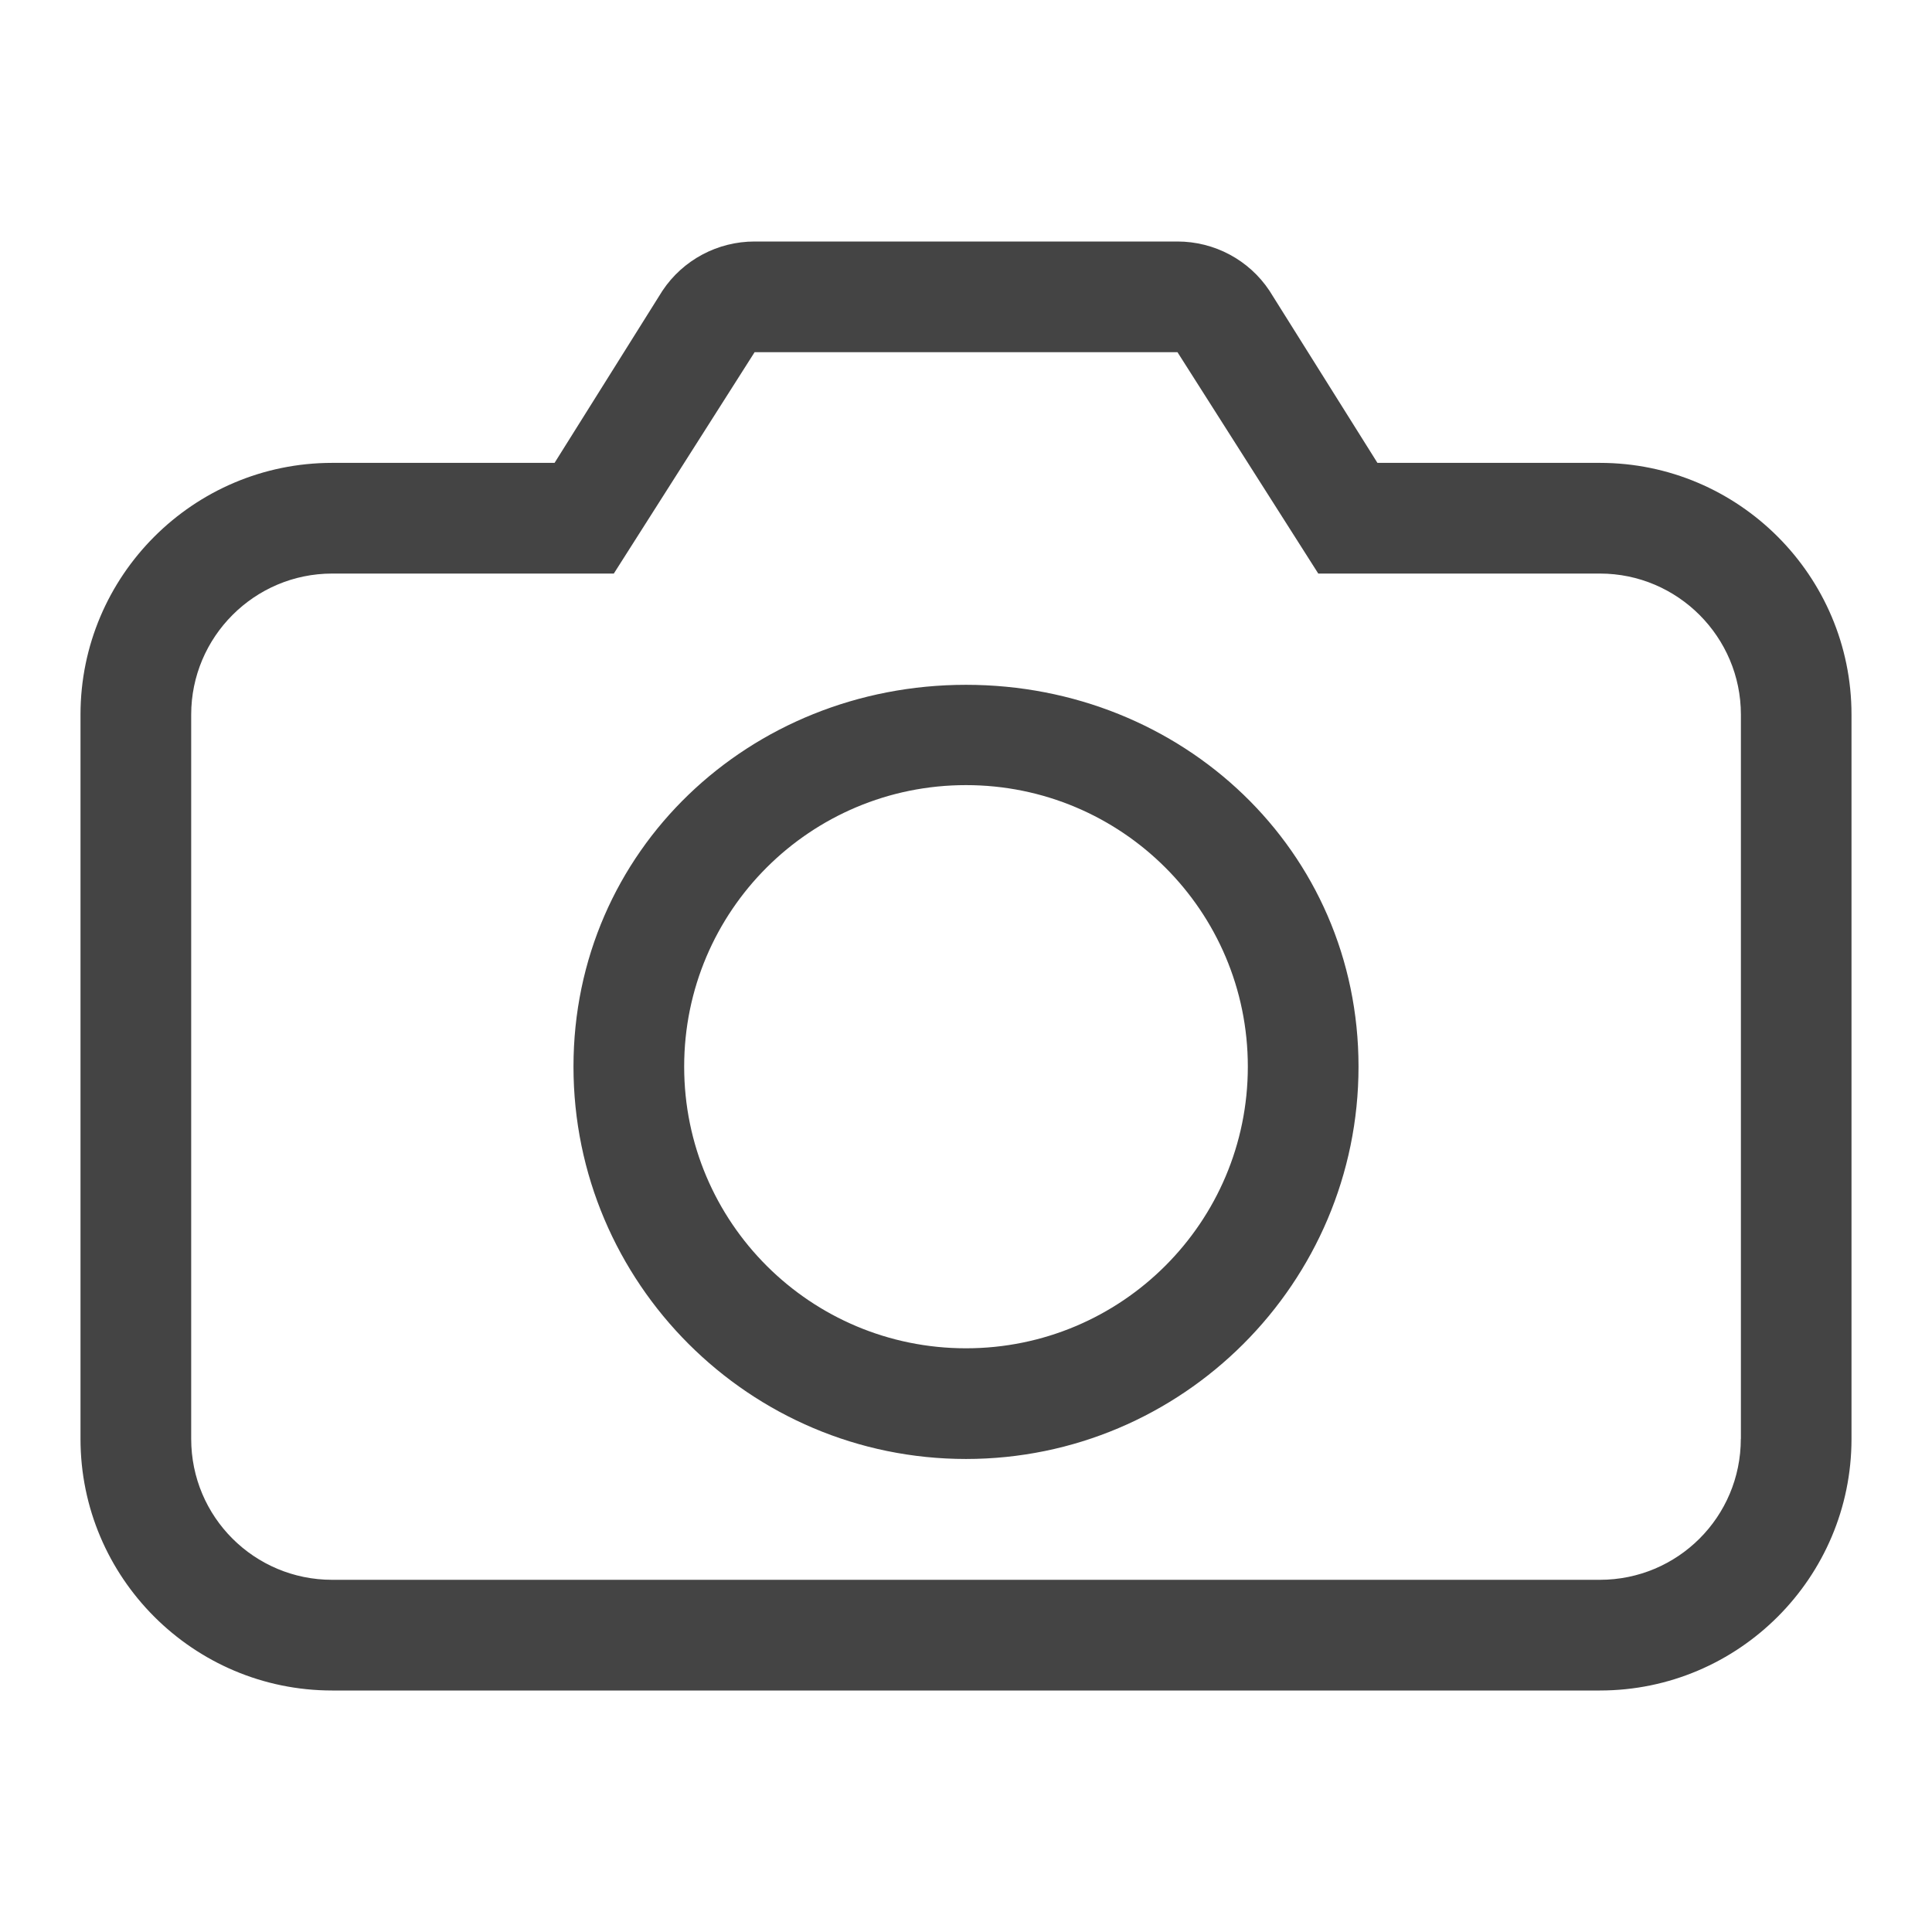 <!-- Generated by IcoMoon.io -->
<svg version="1.1" xmlns="http://www.w3.org/2000/svg" width="24" height="24" viewBox="0 0 24 24">
<title>photo_camera</title>
<path fill="#444" d="M19.874 5.75h-2.763l-1.341-2.138c-0.254-0.383-0.684-0.612-1.144-0.612h-5.252c-0.46 0-0.89 0.229-1.145 0.612l-1.34 2.138h-2.763c-1.724 0-3.126 1.403-3.126 3.127v8.997c0 1.724 1.402 3.126 3.126 3.126h15.748c1.724 0 3.126-1.402 3.126-3.126v-8.997c0-1.724-1.402-3.127-3.126-3.127zM21.625 17.874c0 0.971-0.785 1.751-1.751 1.751h-15.748c-0.966 0-1.751-0.78-1.751-1.751v-8.997c0-0.964 0.785-1.752 1.751-1.752h3.499l1.749-2.75h5.253l1.749 2.75h3.499c0.966 0 1.751 0.788 1.751 1.752v8.997zM12 8.507c-2.689 0-4.876 2.058-4.876 4.743 0 2.688 2.188 4.874 4.876 4.874s4.876-2.187 4.876-4.874c0-2.686-2.187-4.743-4.876-4.743zM12 16.749c-1.932 0-3.501-1.563-3.501-3.499s1.569-3.497 3.501-3.497 3.501 1.562 3.501 3.497-1.569 3.499-3.501 3.499z"></path>
</svg>
